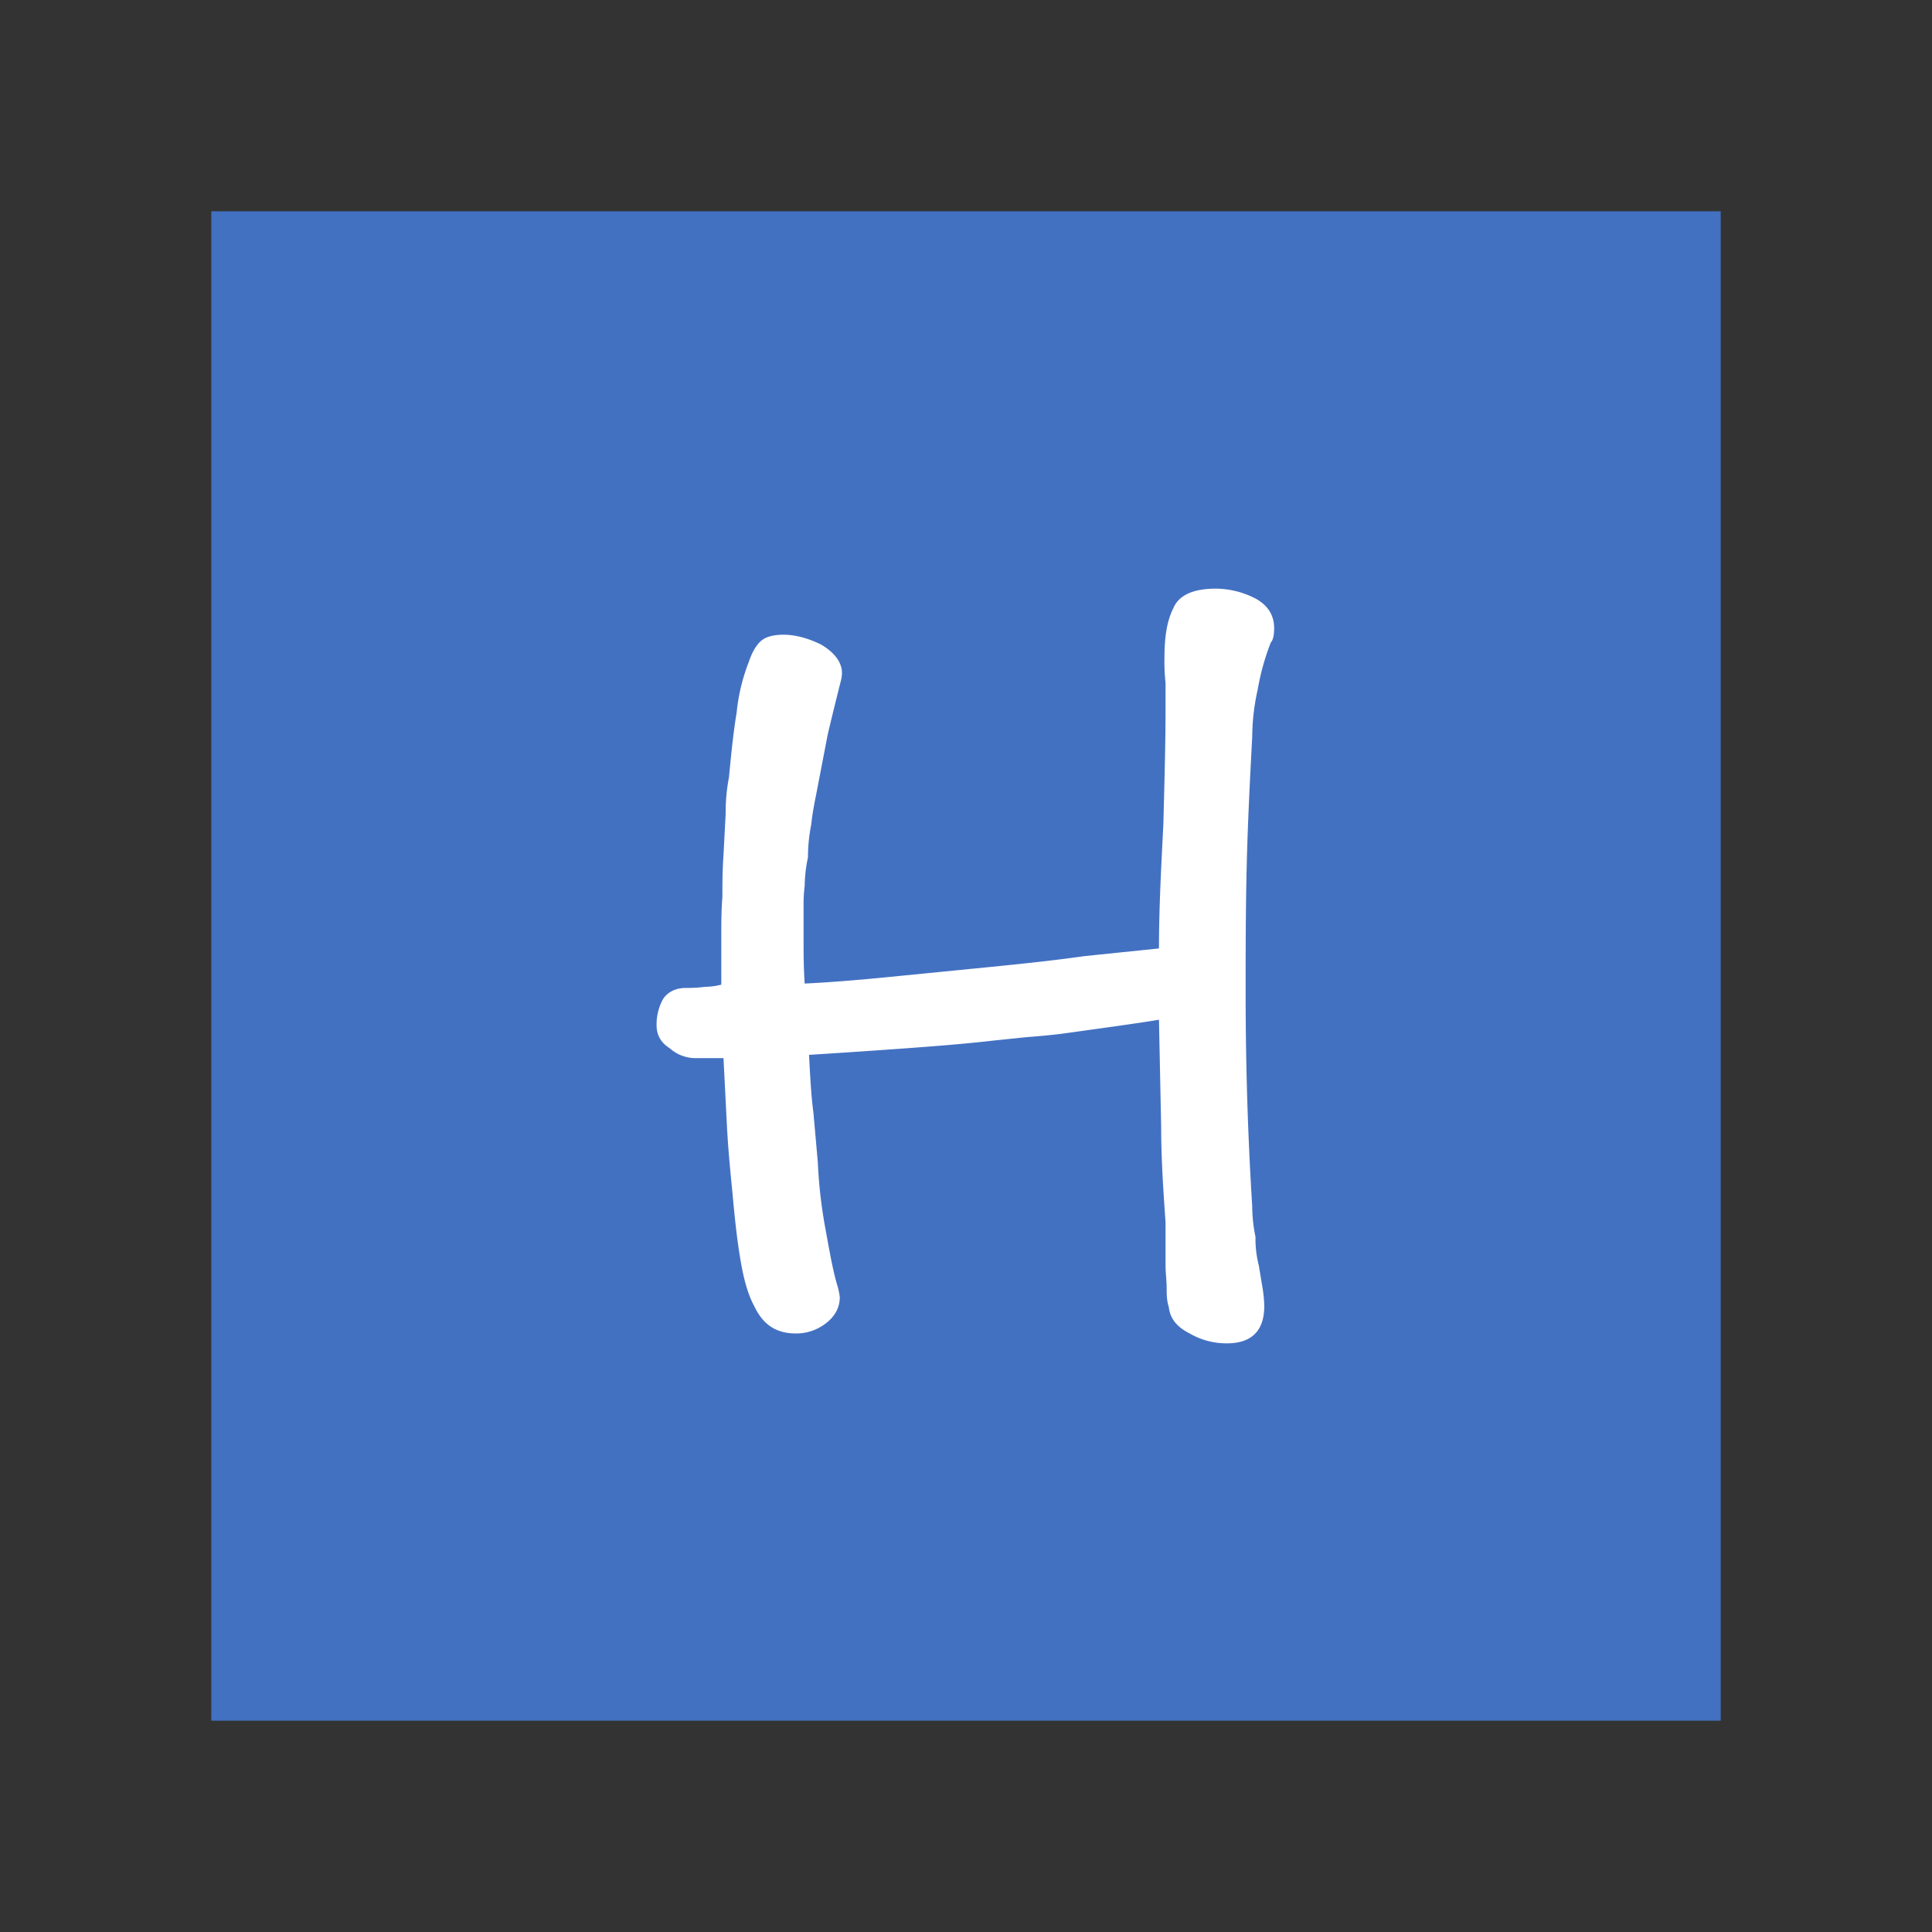 <svg t="1646749331612" class="icon" viewBox="0 0 1024 1024" version="1.1" xmlns="http://www.w3.org/2000/svg" p-id="6173" width="200" height="200">
  <rect x="0" y="0" width="1024" height="1024" fill="#333333" stroke="none"/>
  <path d="M112 112h800v800H112z" fill="#4472C4" fill-opacity="0.99" p-id="6174"></path>
  <path d="M675.326 332.93c0-6.977-3.488-12.209-9.884-15.7a46.442 46.442 0 0 0-20.93-5.233q-18.314 0-22.674 10.465c-3.488 6.977-4.651 15.7-4.651 26.163a102.915 102.915 0 0 0 0.581 13.372v13.372c0 18.6-0.581 38.953-1.163 61.628-1.163 22.674-2.326 44.767-2.326 65.7l-39.535 4.07c-16.279 2.326-33.14 4.07-50.581 5.814l-52.903 5.233c-17.442 1.744-32.558 2.907-44.767 3.488-0.581-8.721-0.581-16.279-0.581-23.256v-18.023a78.893 78.893 0 0 1 0.581-10.465 75.42 75.42 0 0 1 1.744-15.116 88.736 88.736 0 0 1 1.74-17.442c0.581-5.814 1.744-11.628 2.907-17.442l5.814-30.233c2.326-9.884 4.651-19.186 6.977-28.488a20.559 20.559 0 0 0 0.581-3.488v-0.581c0-5.814-4.07-11.047-11.047-15.116-6.977-3.488-13.953-5.233-19.767-5.233s-9.3 1.163-11.628 2.907c-2.907 2.326-5.233 6.4-6.977 11.628a100.322 100.322 0 0 0-6.4 26.744c-1.744 10.465-2.907 22.093-4.07 34.3a98 98 0 0 0-1.744 19.186l-1.158 22.095c-0.581 8.14-0.581 15.116-0.581 22.093-0.581 7.558-0.581 13.953-0.581 18.6v27.907a35.189 35.189 0 0 1-8.721 1.163 67.22 67.22 0 0 1-9.884 0.581c-5.814 0-9.884 2.326-12.209 5.814A27.621 27.621 0 0 0 348 543.4q0 7.844 6.977 12.2a20.484 20.484 0 0 0 13.372 5.233h15.116l1.744 34.3c0.581 12.209 1.744 24.419 2.907 36.046 1.163 12.791 2.326 24.419 4.07 34.884 1.744 11.047 4.07 19.767 7.558 26.163 4.651 9.884 11.628 14.535 22.093 14.535a25.51 25.51 0 0 0 15.7-5.233c4.651-3.488 7.558-8.14 7.558-13.953a33.463 33.463 0 0 0-1.163-5.814c-2.326-7.558-4.07-17.442-6.4-30.233a255.134 255.134 0 0 1-4.07-35.465l-2.322-26.156c-1.163-8.721-1.744-19.186-2.326-30.814a5579.756 5579.756 0 0 0 51.746-3.493c15.7-1.163 30.814-2.326 45.93-4.07l16.86-1.744c6.977-0.581 14.535-1.163 22.674-2.326l25-3.488c8.14-1.163 16.279-2.326 23.256-3.488l1.163 56.977c0 16.86 1.163 33.721 2.326 50.581v22.674c0 4.07 0.581 8.14 0.581 11.628s0 6.977 1.163 10.465c0.581 5.814 4.07 10.465 11.047 13.953a38.665 38.665 0 0 0 19.767 5.233c12.791 0 19.767-6.4 19.767-19.767a71.235 71.235 0 0 0-1.163-11.047l-1.744-10.465a56.862 56.862 0 0 1-1.745-15.116 81.775 81.775 0 0 1-1.744-16.279c-2.326-37.209-3.488-75-3.488-112.791 0-21.512 0-44.186 0.581-68.023 0.581-23.256 1.744-45.93 2.907-68.023a117.649 117.649 0 0 1 2.907-25 126.557 126.557 0 0 1 6.977-25c1.162-1.158 1.744-4.065 1.744-7.554z" fill="#FFFFFF" p-id="6175"></path>
</svg>